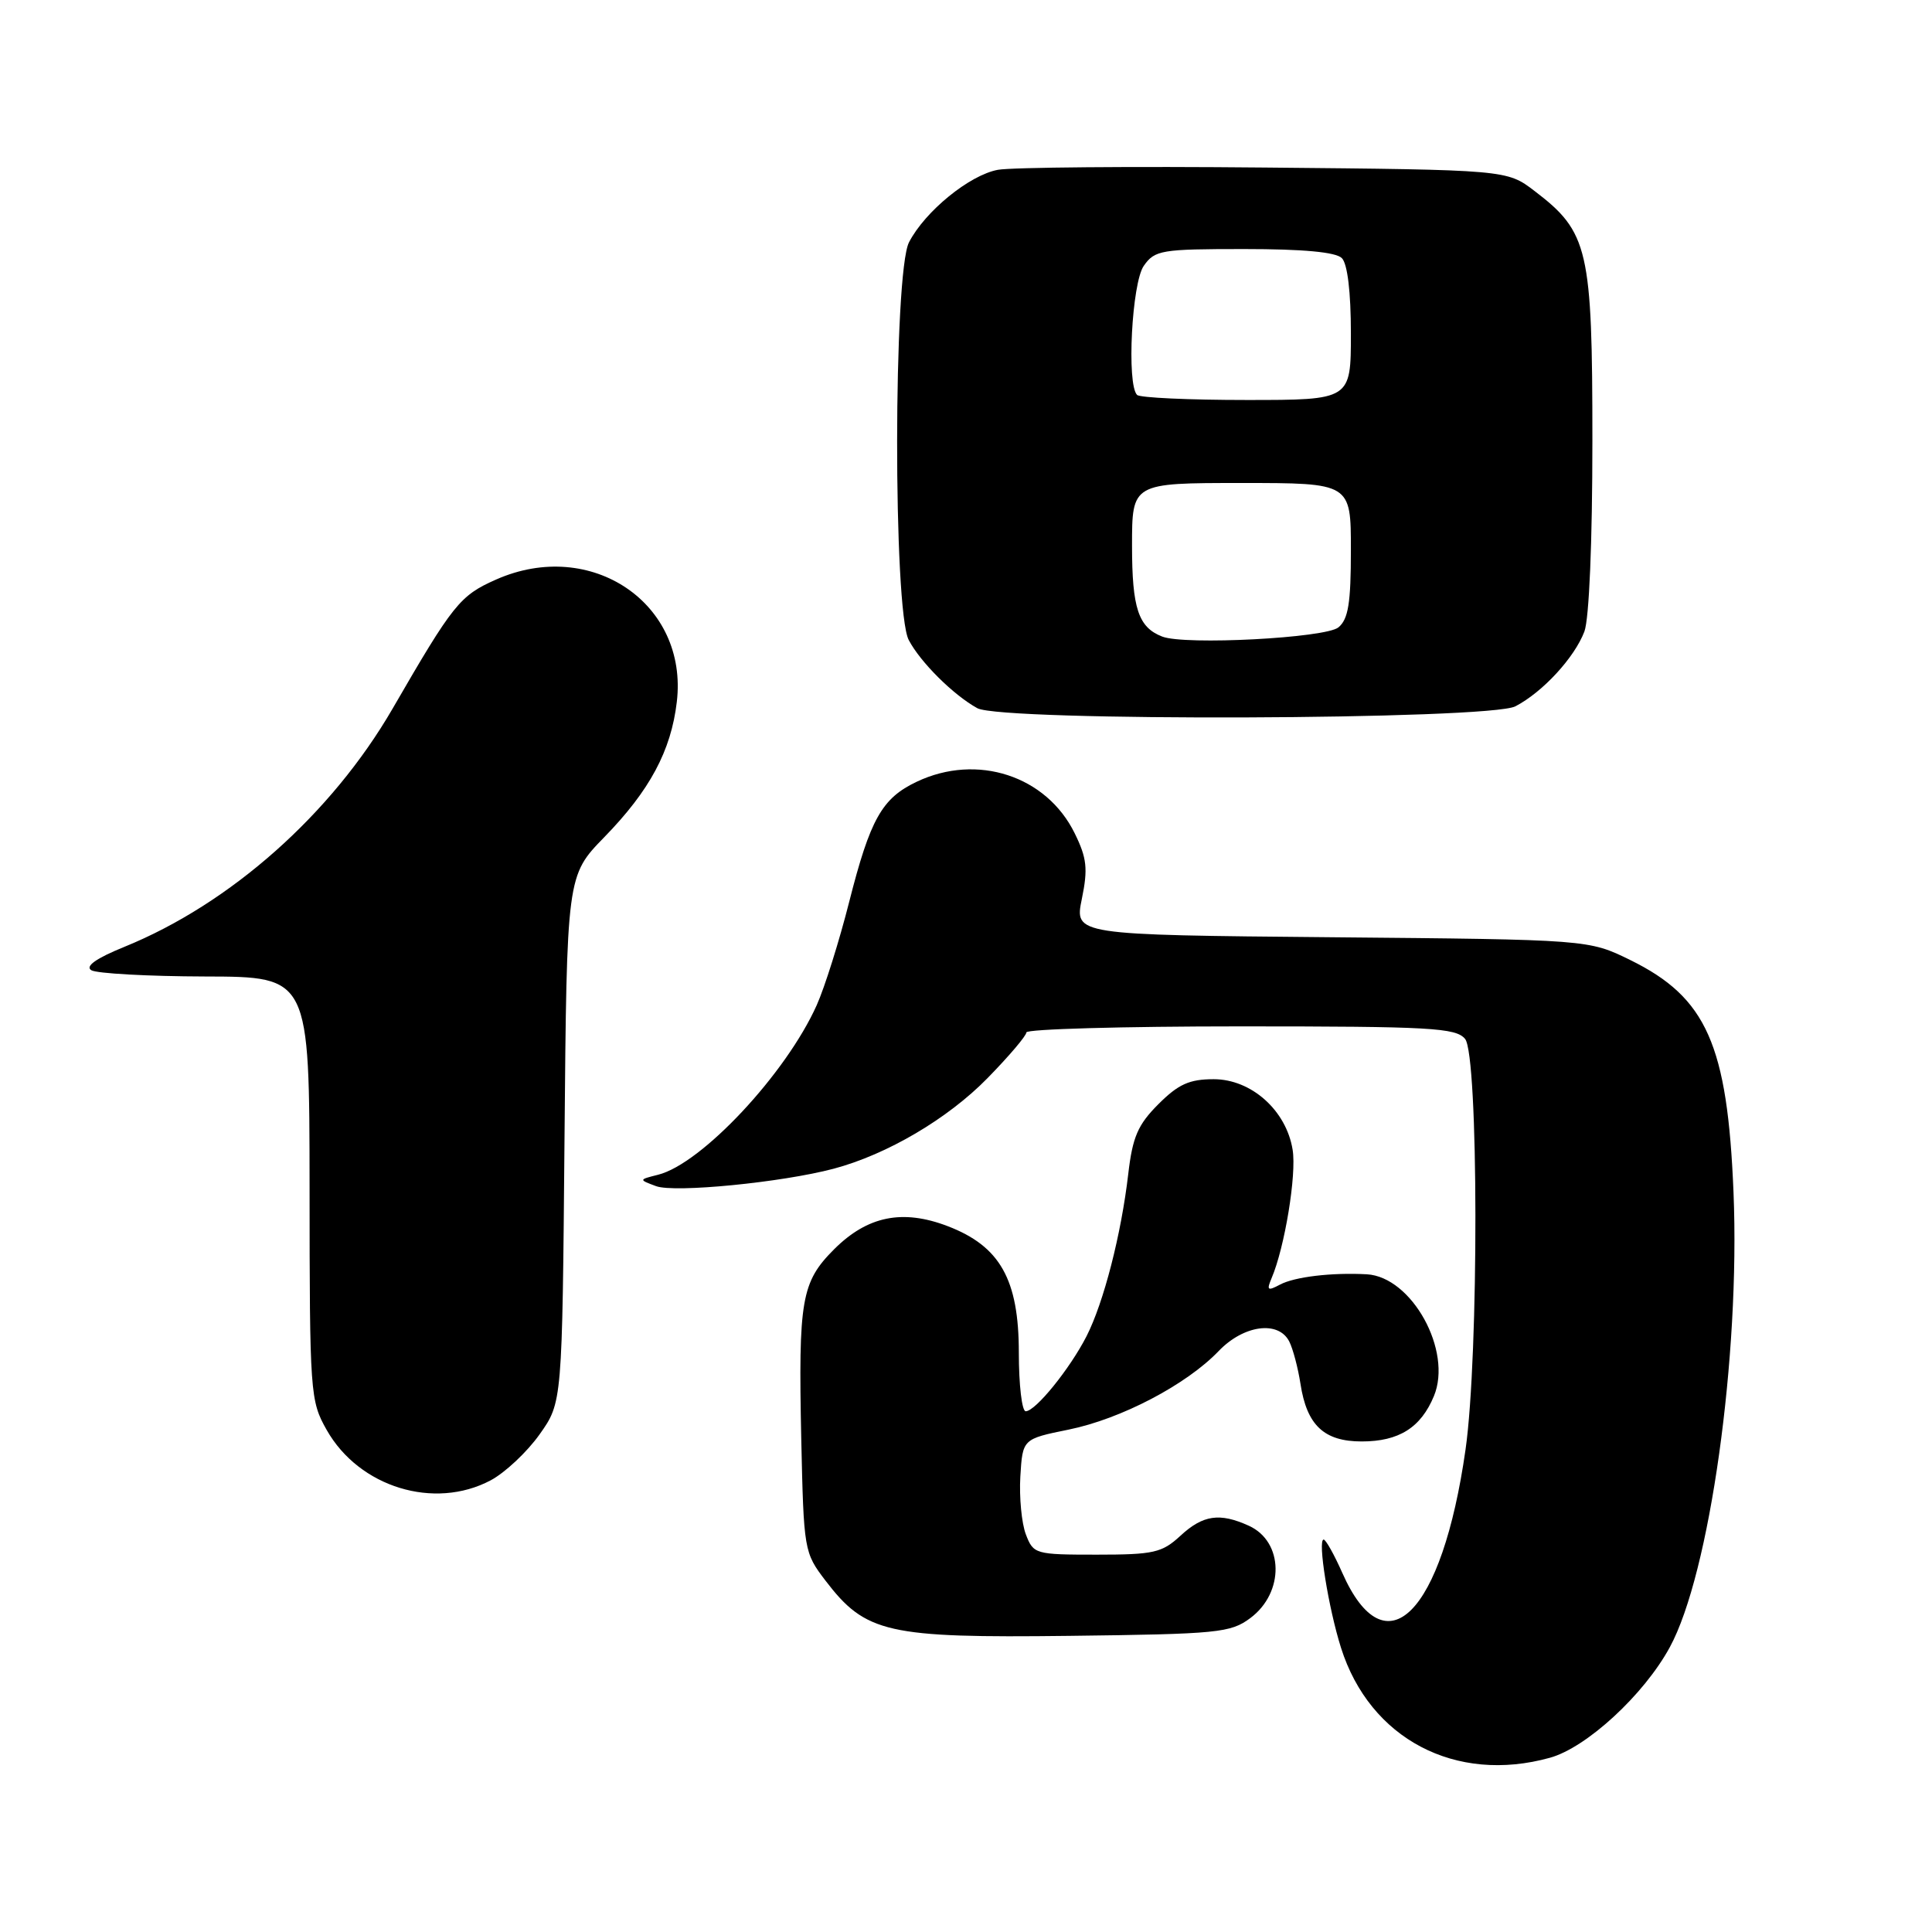 <?xml version="1.0" encoding="UTF-8" standalone="no"?>
<!DOCTYPE svg PUBLIC "-//W3C//DTD SVG 1.1//EN" "http://www.w3.org/Graphics/SVG/1.1/DTD/svg11.dtd" >
<svg xmlns="http://www.w3.org/2000/svg" xmlns:xlink="http://www.w3.org/1999/xlink" version="1.1" viewBox="0 0 256 256">
 <g >
 <path fill="currentColor"
d=" M 205.38 232.91 C 210.24 231.56 217.84 224.56 221.26 218.26 C 226.55 208.54 230.59 179.71 229.70 158.00 C 228.90 138.42 226.13 132.18 216.04 127.22 C 210.50 124.50 210.50 124.50 176.44 124.19 C 142.37 123.88 142.37 123.88 143.35 119.11 C 144.17 115.11 144.02 113.71 142.41 110.43 C 138.67 102.79 129.47 99.78 121.46 103.59 C 116.86 105.77 115.31 108.54 112.53 119.47 C 111.22 124.65 109.28 130.82 108.22 133.19 C 104.15 142.27 92.98 154.21 87.20 155.66 C 84.62 156.31 84.62 156.31 86.93 157.17 C 89.38 158.08 103.61 156.68 110.47 154.86 C 117.53 152.98 125.58 148.25 130.85 142.86 C 133.68 139.97 136.00 137.24 136.00 136.80 C 136.00 136.36 148.77 136.00 164.38 136.00 C 189.58 136.00 192.91 136.19 194.13 137.66 C 195.92 139.82 195.97 179.63 194.19 192.08 C 191.08 213.91 183.60 221.39 177.86 208.41 C 176.79 205.99 175.67 204.00 175.39 204.00 C 174.57 204.00 176.02 213.06 177.69 218.34 C 181.51 230.41 192.87 236.39 205.38 232.91 Z  M 165.68 214.40 C 170.22 211.01 170.11 204.28 165.48 202.17 C 161.61 200.41 159.39 200.74 156.41 203.50 C 153.97 205.75 152.88 206.00 145.33 206.00 C 137.16 206.00 136.93 205.93 135.93 203.31 C 135.37 201.84 135.04 198.39 135.20 195.65 C 135.50 190.67 135.50 190.67 141.60 189.43 C 148.54 188.02 157.21 183.48 161.48 179.02 C 164.79 175.57 169.39 174.94 170.83 177.75 C 171.32 178.71 171.99 181.24 172.32 183.37 C 173.16 188.85 175.44 191.00 180.43 191.00 C 185.36 191.00 188.27 189.17 190.00 184.99 C 192.49 179.00 187.08 169.19 181.11 168.85 C 176.48 168.60 171.55 169.18 169.60 170.22 C 167.97 171.09 167.81 170.97 168.49 169.37 C 170.23 165.30 171.82 155.64 171.28 152.35 C 170.44 147.13 165.81 143.00 160.82 143.00 C 157.60 143.00 156.14 143.66 153.50 146.30 C 150.77 149.03 150.07 150.65 149.50 155.55 C 148.57 163.56 146.25 172.58 143.97 177.06 C 141.76 181.38 137.21 187.00 135.91 187.00 C 135.41 187.00 135.00 183.50 135.00 179.23 C 135.00 169.54 132.52 165.13 125.57 162.47 C 119.58 160.18 114.94 161.13 110.53 165.53 C 106.18 169.88 105.78 172.23 106.17 190.64 C 106.50 205.44 106.54 205.72 109.38 209.44 C 114.70 216.40 117.56 217.05 141.68 216.76 C 161.41 216.52 163.05 216.36 165.68 214.40 Z  M 65.02 196.15 C 66.93 195.13 69.85 192.39 71.50 190.06 C 74.50 185.83 74.50 185.83 74.80 150.93 C 75.10 116.03 75.10 116.03 80.08 110.92 C 86.10 104.74 88.92 99.48 89.68 93.01 C 91.23 79.96 78.33 71.22 65.74 76.79 C 60.94 78.91 60.05 80.02 52.02 93.90 C 43.93 107.86 30.54 119.75 16.46 125.47 C 12.72 126.99 11.25 128.04 12.10 128.56 C 12.80 128.99 19.59 129.37 27.19 129.39 C 41.00 129.42 41.00 129.42 41.02 157.46 C 41.03 184.69 41.10 185.61 43.29 189.48 C 47.59 197.07 57.54 200.12 65.02 196.15 Z  M 200.80 93.59 C 204.43 91.70 208.63 87.13 209.94 83.68 C 210.57 82.00 211.00 71.84 211.00 58.40 C 211.00 33.02 210.48 30.75 203.34 25.31 C 199.66 22.50 199.66 22.50 167.58 22.20 C 149.94 22.03 134.03 22.17 132.23 22.50 C 128.47 23.19 122.57 28.00 120.45 32.10 C 118.37 36.12 118.34 80.83 120.41 84.80 C 121.94 87.73 126.31 92.08 129.50 93.84 C 132.74 95.62 197.33 95.40 200.80 93.59 Z  M 154.00 84.35 C 150.84 83.13 150.00 80.60 150.00 72.31 C 150.00 64.00 150.00 64.00 164.50 64.00 C 179.00 64.00 179.00 64.00 179.00 72.88 C 179.00 79.91 178.66 82.04 177.35 83.13 C 175.65 84.54 157.02 85.52 154.00 84.35 Z  M 150.67 52.33 C 149.27 50.94 149.97 37.48 151.56 35.22 C 153.02 33.14 153.86 33.00 164.86 33.00 C 172.66 33.00 177.00 33.40 177.80 34.20 C 178.55 34.95 179.00 38.69 179.00 44.20 C 179.00 53.00 179.00 53.00 165.17 53.00 C 157.56 53.00 151.03 52.70 150.67 52.33 Z "/>
</g>
</svg>